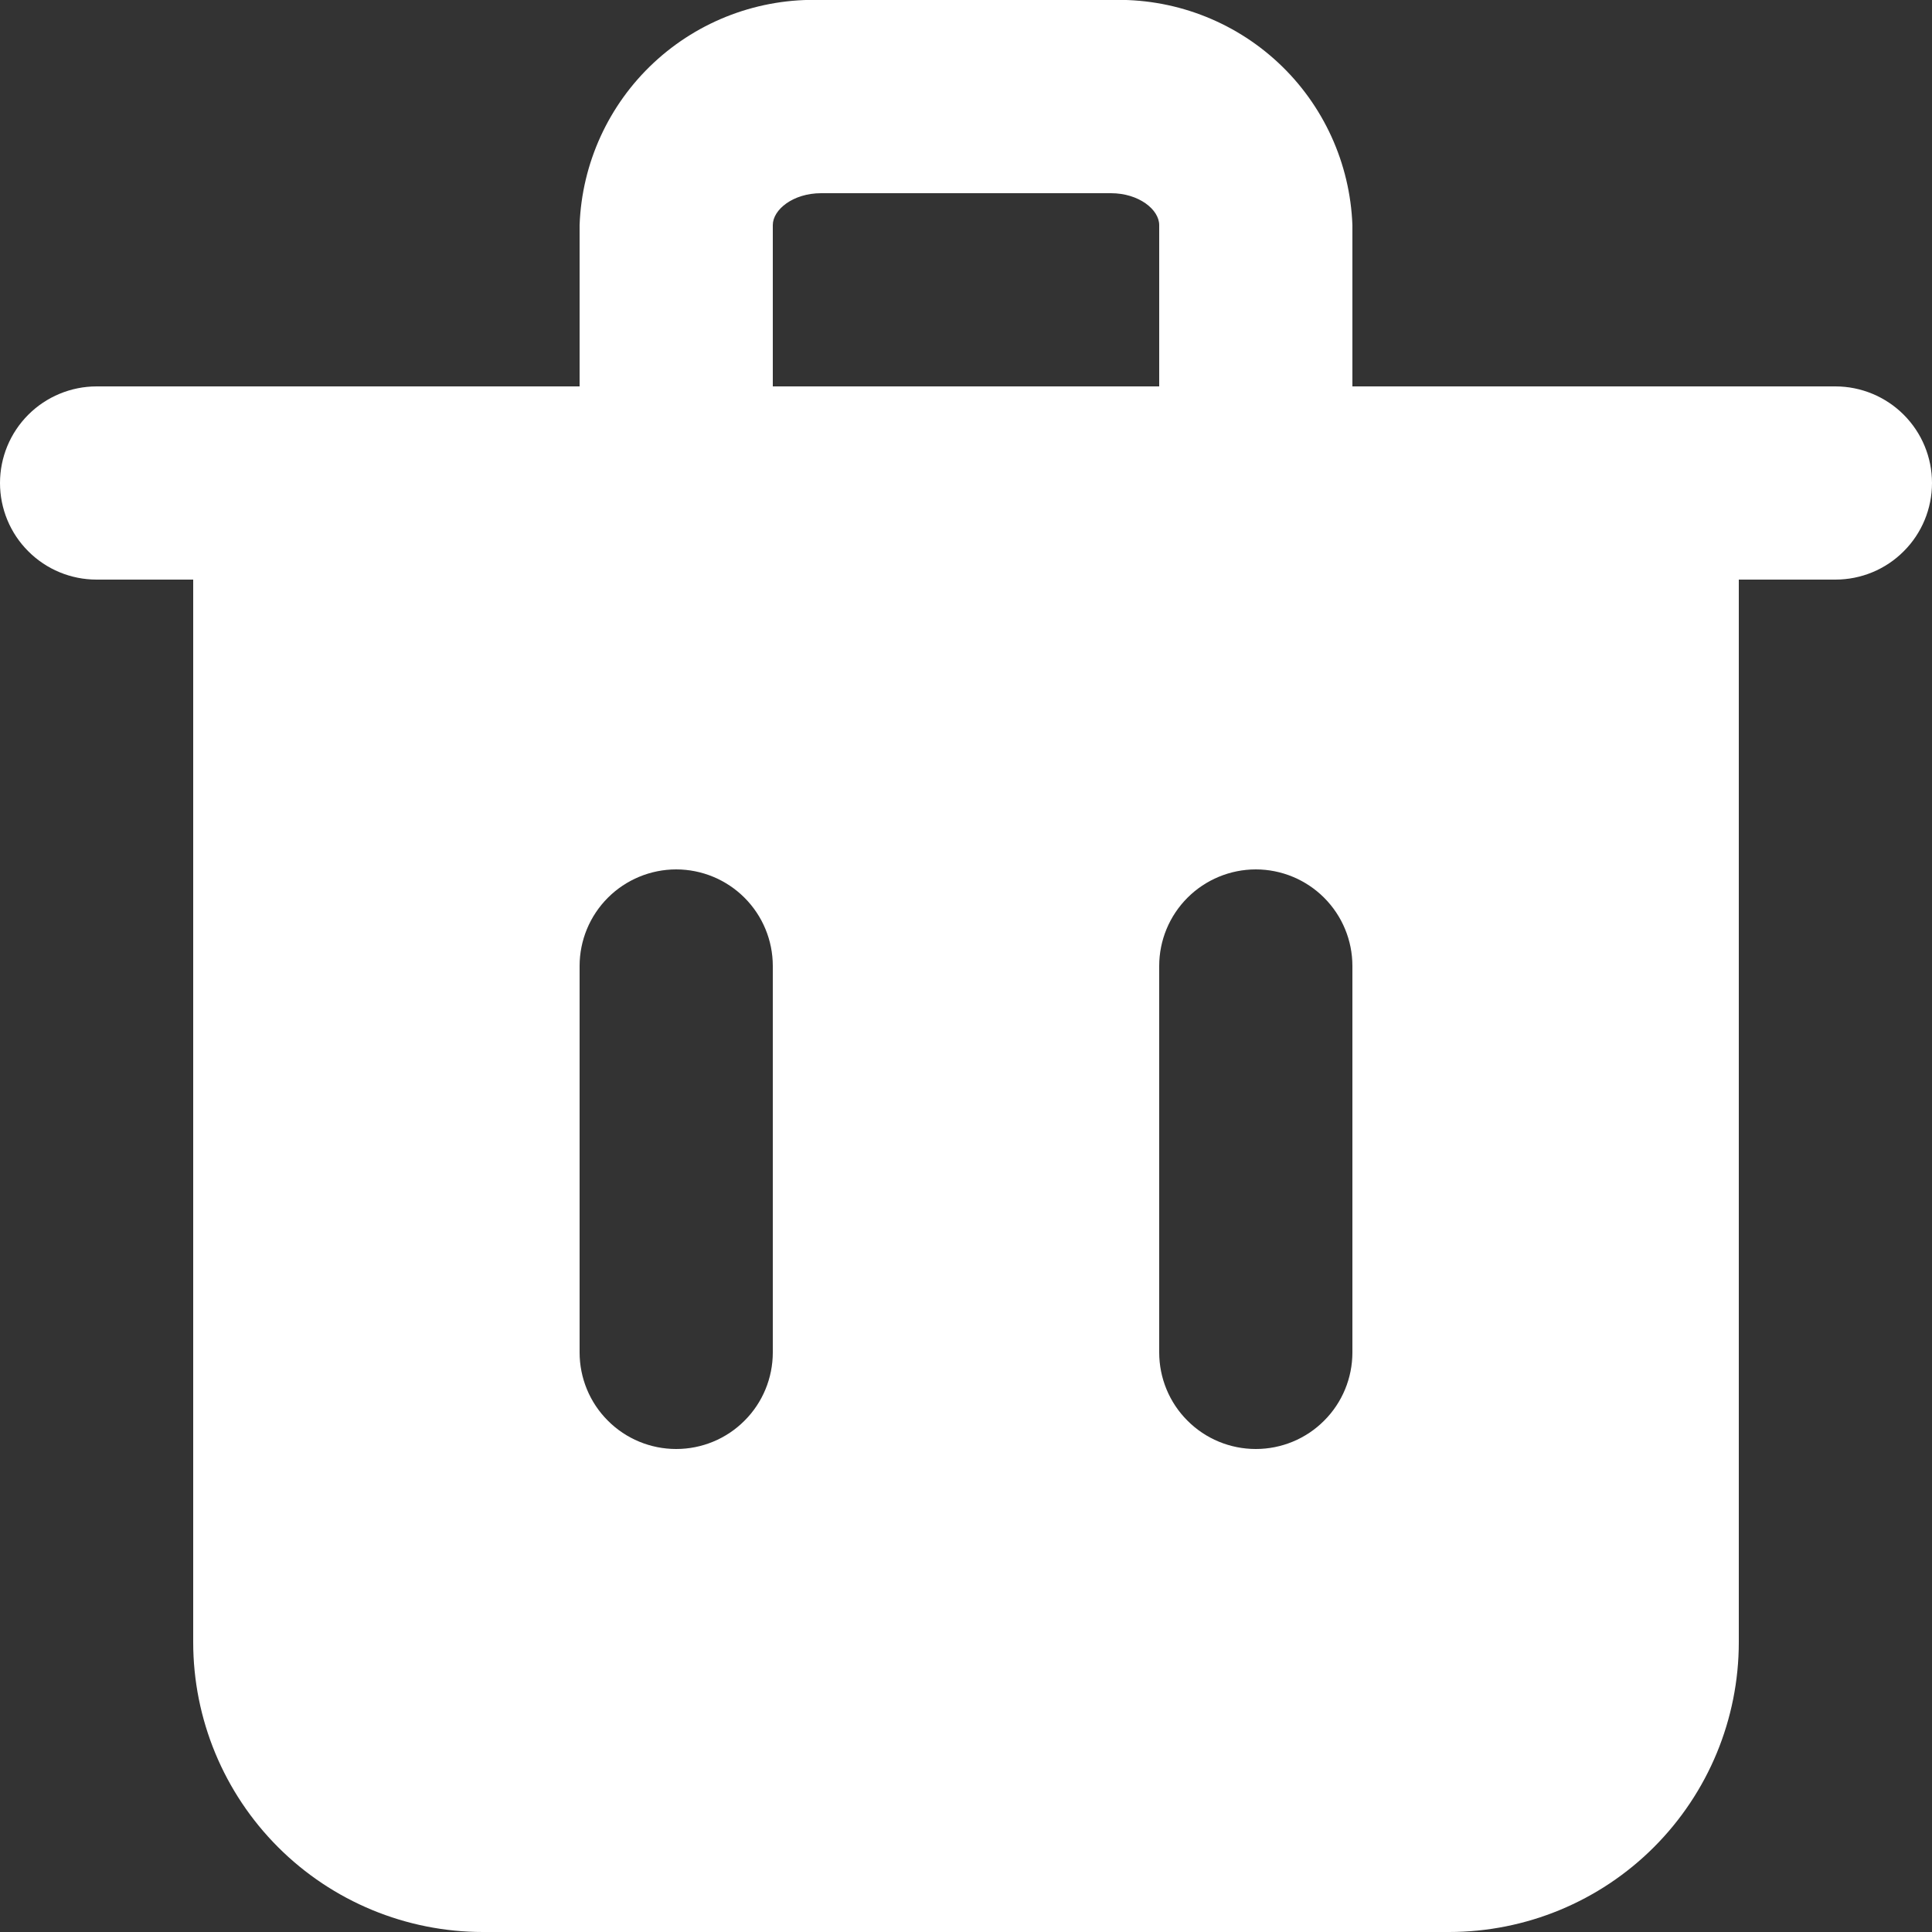 <svg width="20" height="20" viewBox="0 0 20 20" fill="none" xmlns="http://www.w3.org/2000/svg">
<rect x="0" y="0" width="20" height="20" fill="#333333" stroke="none"/>
<path d="M19 4H14V2.33C13.976 1.69 13.7 1.085 13.232 0.649C12.763 0.212 12.14 -0.021 11.5 0H8.5C7.86 -0.021 7.237 0.212 6.768 0.649C6.3 1.085 6.023 1.69 6 2.33V4H1C0.735 4 0.48 4.106 0.293 4.293C0.105 4.481 0 4.735 0 5C0 5.265 0.105 5.52 0.293 5.707C0.48 5.895 0.735 6 1 6H2V17C2 17.796 2.316 18.559 2.879 19.122C3.441 19.684 4.204 20 5 20H15C15.796 20 16.559 19.684 17.121 19.122C17.684 18.559 18 17.796 18 17V6H19C19.265 6 19.52 5.895 19.707 5.707C19.895 5.52 20 5.265 20 5C20 4.735 19.895 4.481 19.707 4.293C19.52 4.106 19.265 4 19 4ZM8 14C8 14.265 7.895 14.52 7.707 14.707C7.52 14.895 7.265 15 7 15C6.735 15 6.48 14.895 6.293 14.707C6.105 14.52 6 14.265 6 14V10C6 9.735 6.105 9.481 6.293 9.293C6.48 9.106 6.735 9 7 9C7.265 9 7.52 9.106 7.707 9.293C7.895 9.481 8 9.735 8 10V14ZM8 2.33C8 2.17 8.21 2 8.5 2H11.5C11.79 2 12 2.17 12 2.33V4H8V2.33ZM14 14C14 14.265 13.895 14.52 13.707 14.707C13.52 14.895 13.265 15 13 15C12.735 15 12.48 14.895 12.293 14.707C12.105 14.52 12 14.265 12 14V10C12 9.735 12.105 9.481 12.293 9.293C12.48 9.106 12.735 9 13 9C13.265 9 13.52 9.106 13.707 9.293C13.895 9.481 14 9.735 14 10V14Z" fill="white"/>
</svg>
